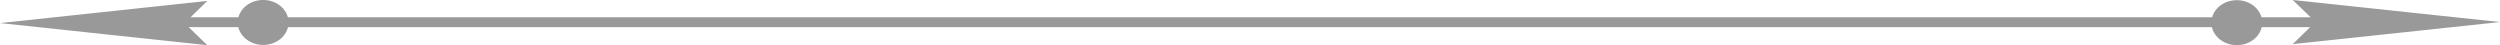 <svg xmlns="http://www.w3.org/2000/svg" width="1052" height="19">
    <path fill-opacity=".4" fill-rule="evenodd" d="M1051.989 9.277l-87.216 9.297 7.337-7.156h-20.377c-.991 4.327-5.31 7.588-10.477 7.588-5.174 0-9.495-3.261-10.485-7.588H121.19c-1.022 4.275-5.308 7.49-10.449 7.49-5.149 0-9.442-3.215-10.467-7.49H79.393l7.831 7.588L-.001 9.708 87.224.396 80.175 7.27h20.152c1.111-4.178 5.349-7.284 10.414-7.284 5.058 0 9.288 3.106 10.397 7.284h809.726c1.146-4.134 5.366-7.2 10.392-7.2 5.019 0 9.238 3.066 10.383 7.2h20.669l-7.535-7.284 87.216 9.291z"/>
</svg>
